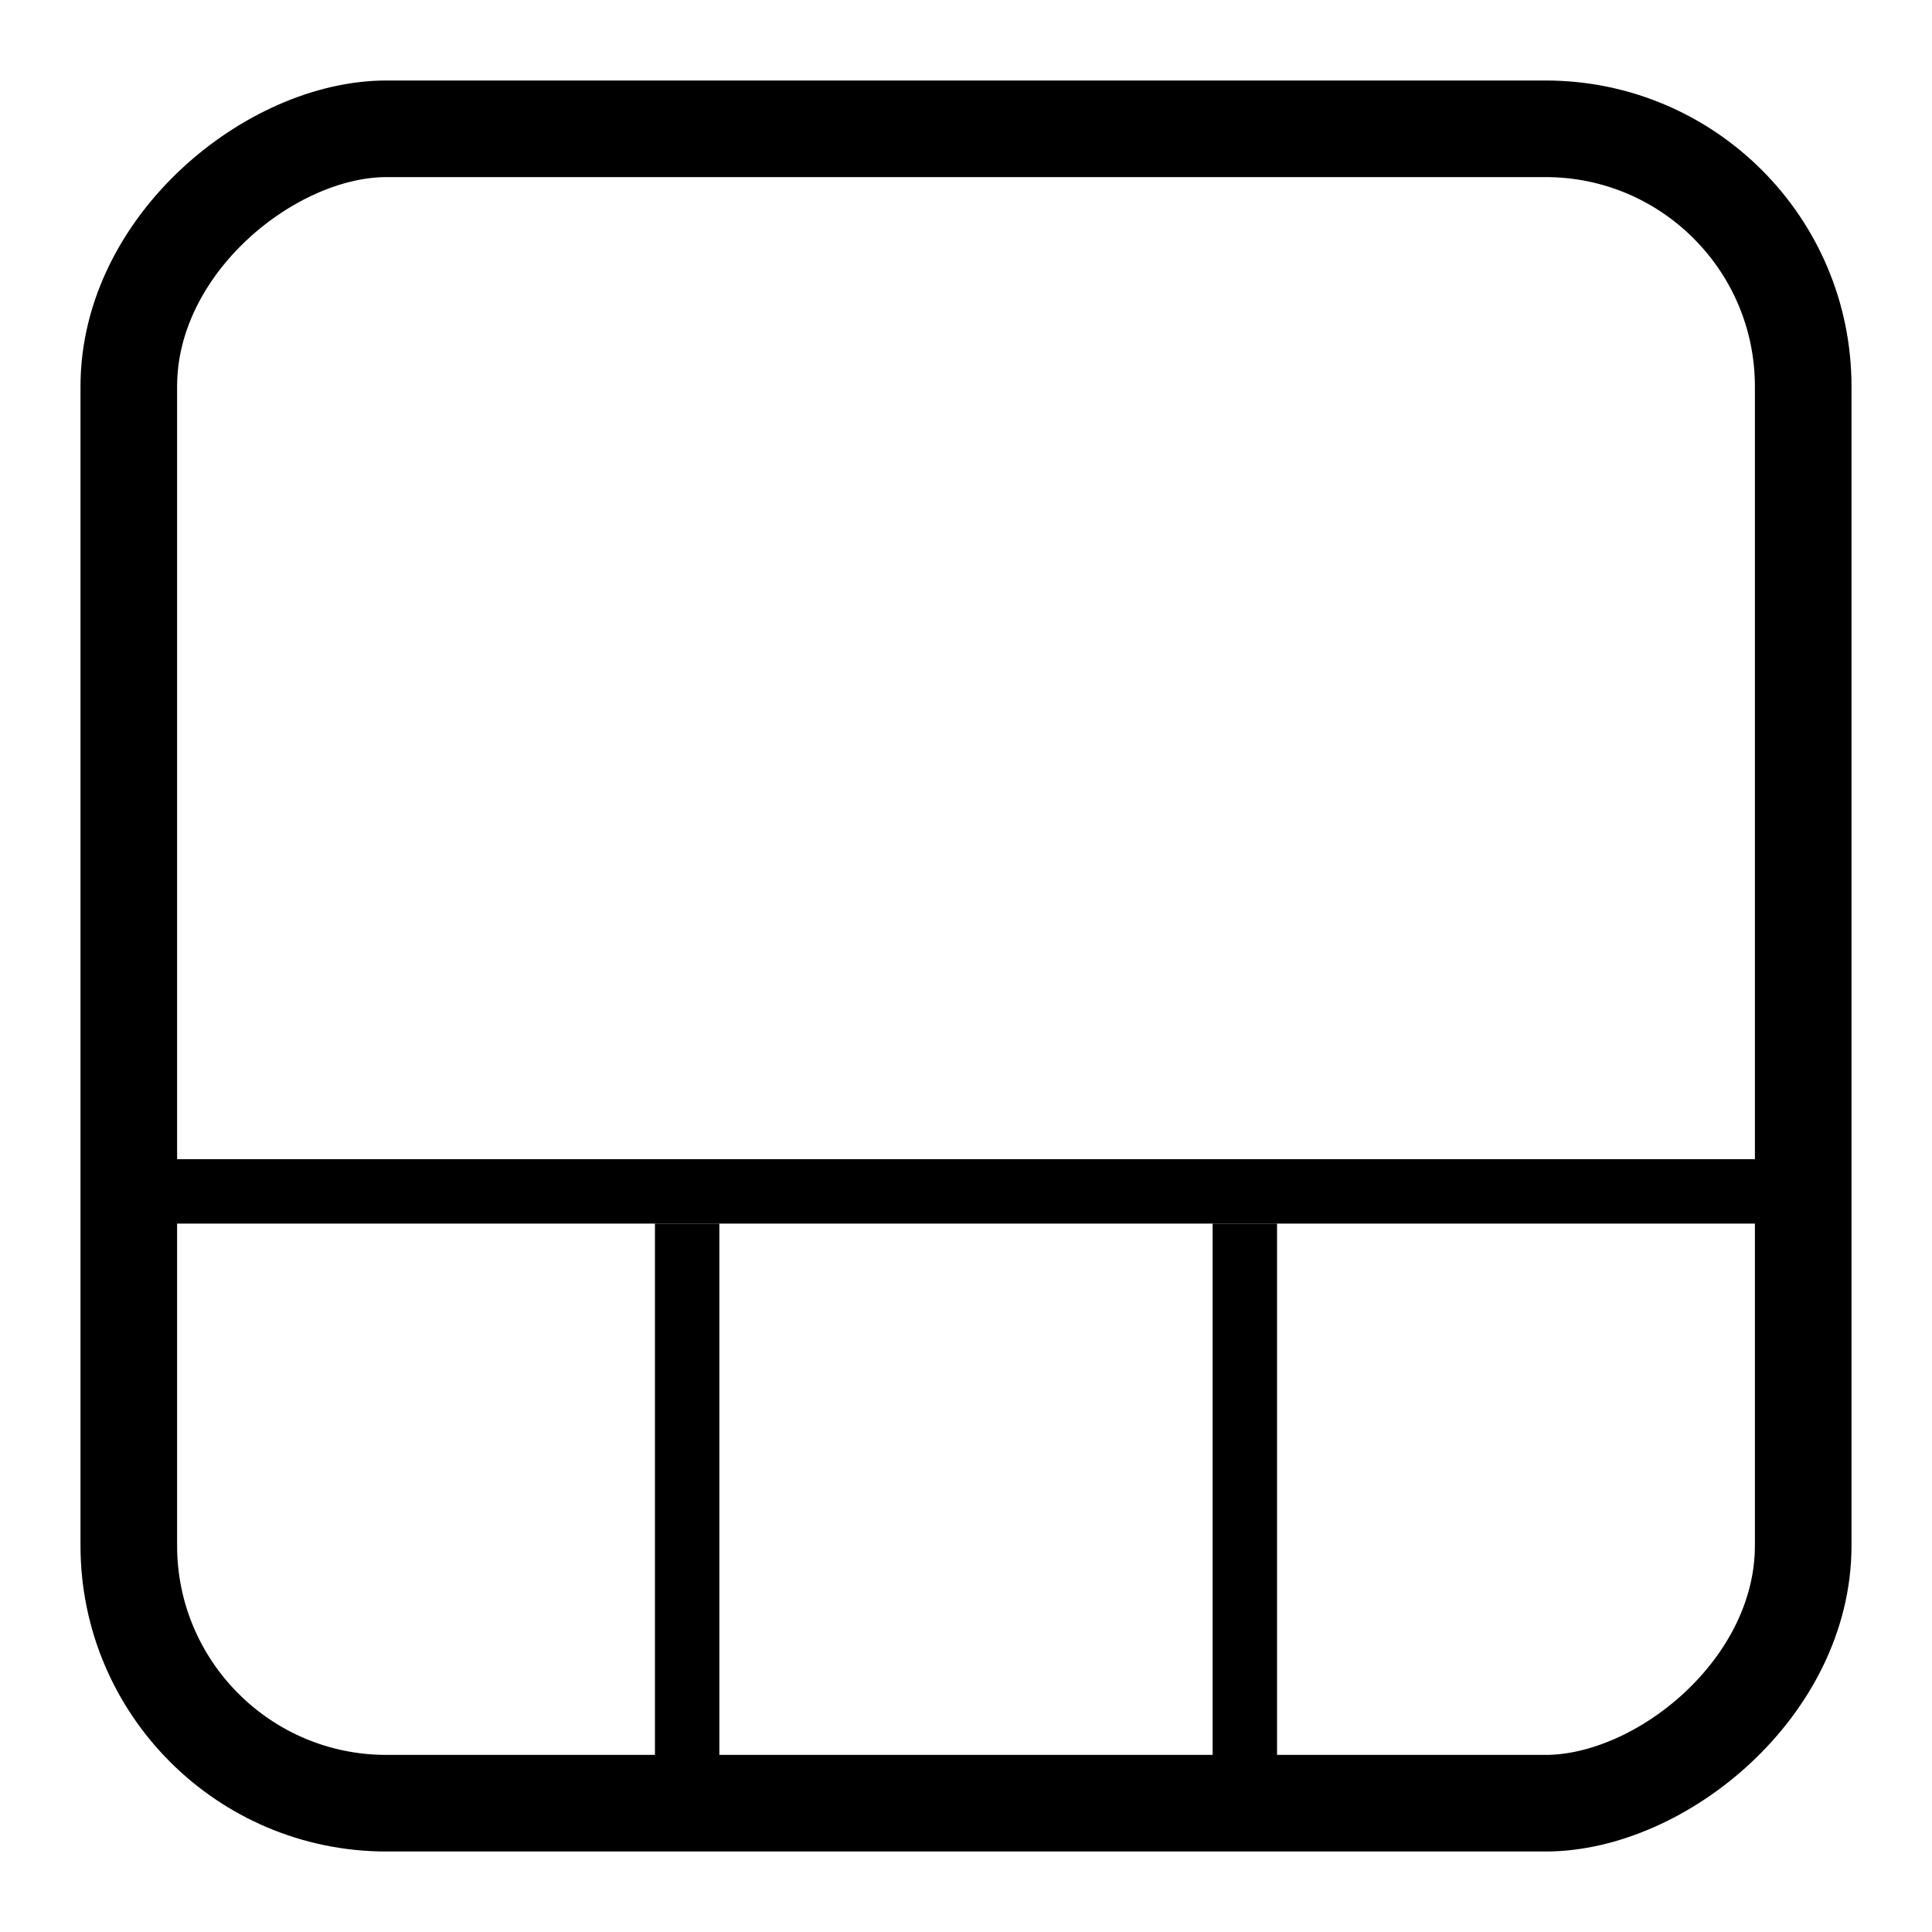 <svg xmlns="http://www.w3.org/2000/svg" viewBox="0 0 30 30"><title>cm_stripes_border_h</title><rect x="2" y="2" width="26" height="26" rx="4" transform="translate(30 0) rotate(90)" style="fill:none;stroke:#000000;stroke-miterlimit:10;stroke-width:1.5px"/><line x1="28" y1="18.5" x2="2" y2="18.5" style="fill:none;stroke:#000000;stroke-miterlimit:10"/><line x1="10.67" y1="28" x2="10.67" y2="19" style="fill:none;stroke:#000000;stroke-miterlimit:10"/><line x1="19.33" y1="28" x2="19.33" y2="19" style="fill:none;stroke:#000000;stroke-miterlimit:10"/></svg>